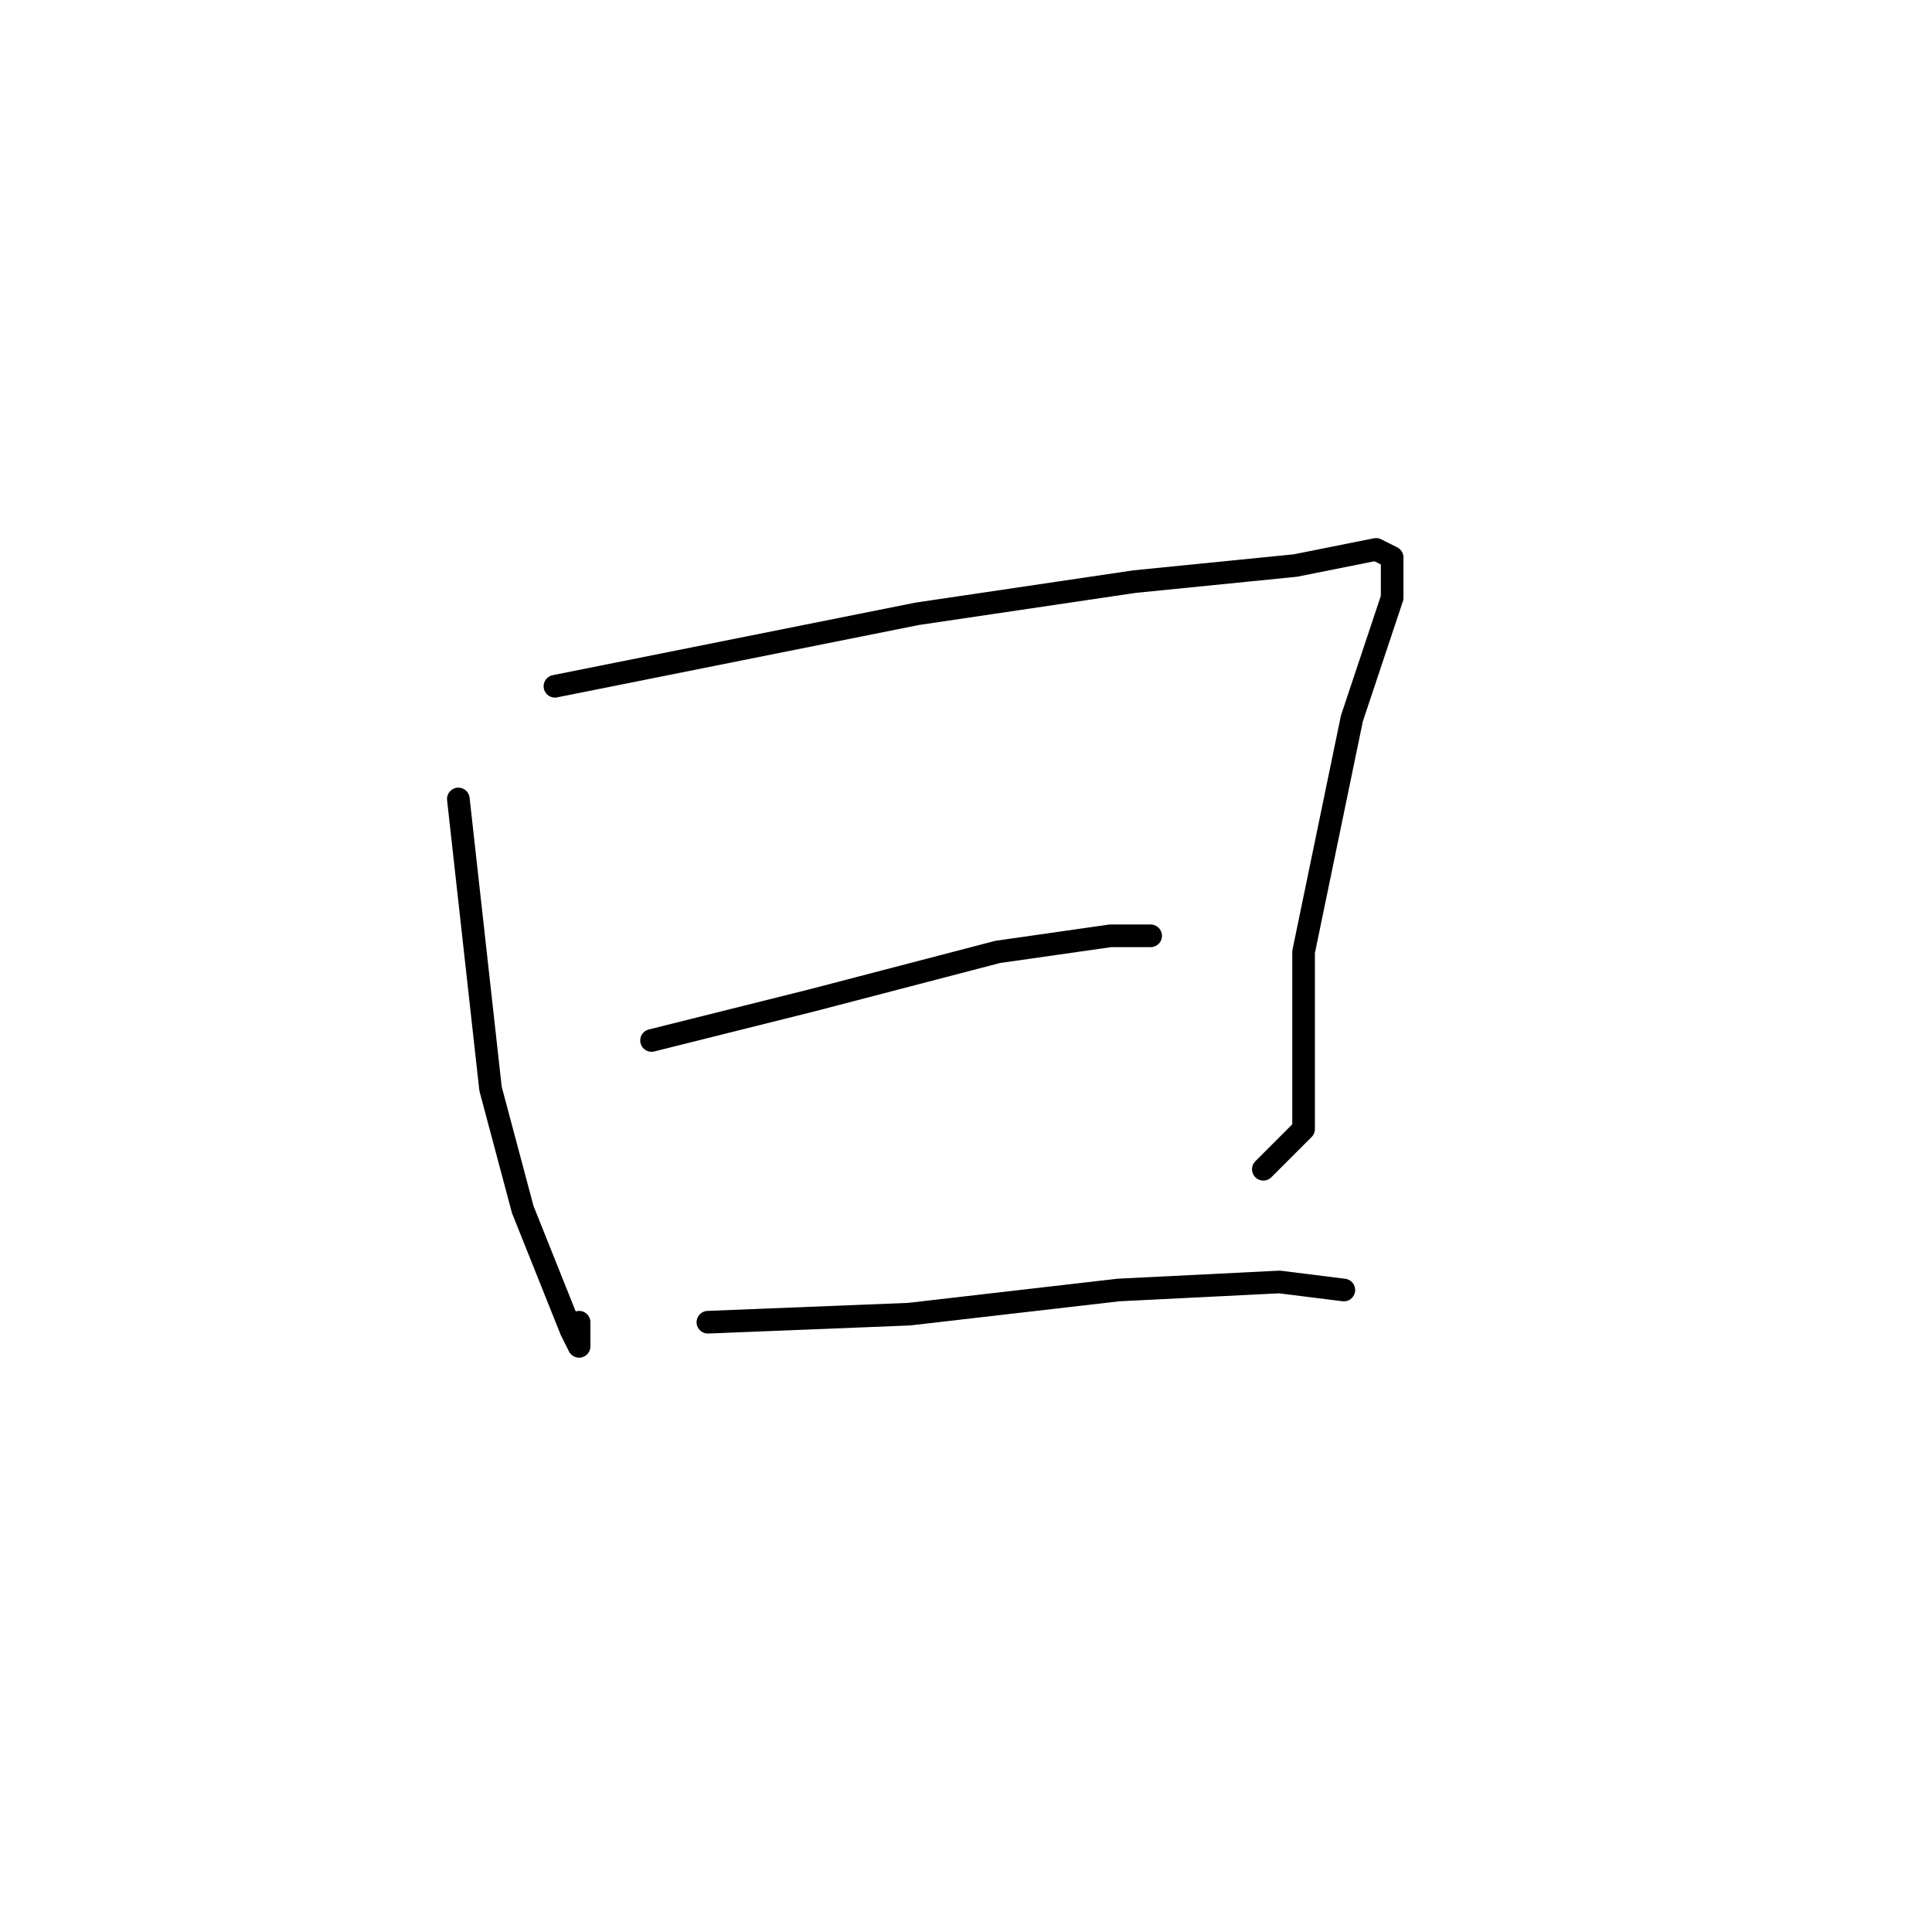 <?xml version="1.0" standalone="no"?>
    <svg width="256" height="256" xmlns="http://www.w3.org/2000/svg" version="1.1">
    <polyline stroke="black" stroke-width="3" stroke-linecap="round" fill="transparent" stroke-linejoin="round" points="60.733 105.867 65 144.267 69.267 160.267 73.533 170.933 75.667 176.267 76.733 178.4 76.733 175.2 76.733 175.2 " />
        <polyline stroke="black" stroke-width="3" stroke-linecap="round" fill="transparent" stroke-linejoin="round" points="73.533 90.933 121.533 81.333 150.333 77.067 171.667 74.933 182.333 72.8 184.467 73.867 184.467 79.2 179.133 95.2 172.733 126.133 172.733 136.8 172.733 143.2 172.733 149.6 167.4 154.933 167.4 154.933 " />
        <polyline stroke="black" stroke-width="3" stroke-linecap="round" fill="transparent" stroke-linejoin="round" points="86.333 137.867 107.667 132.533 132.2 126.133 147.133 124 152.467 124 152.467 124 " />
        <polyline stroke="black" stroke-width="3" stroke-linecap="round" fill="transparent" stroke-linejoin="round" points="93.8 175.2 120.467 174.133 148.2 170.933 169.533 169.867 178.067 170.933 178.067 170.933 " />
        </svg>